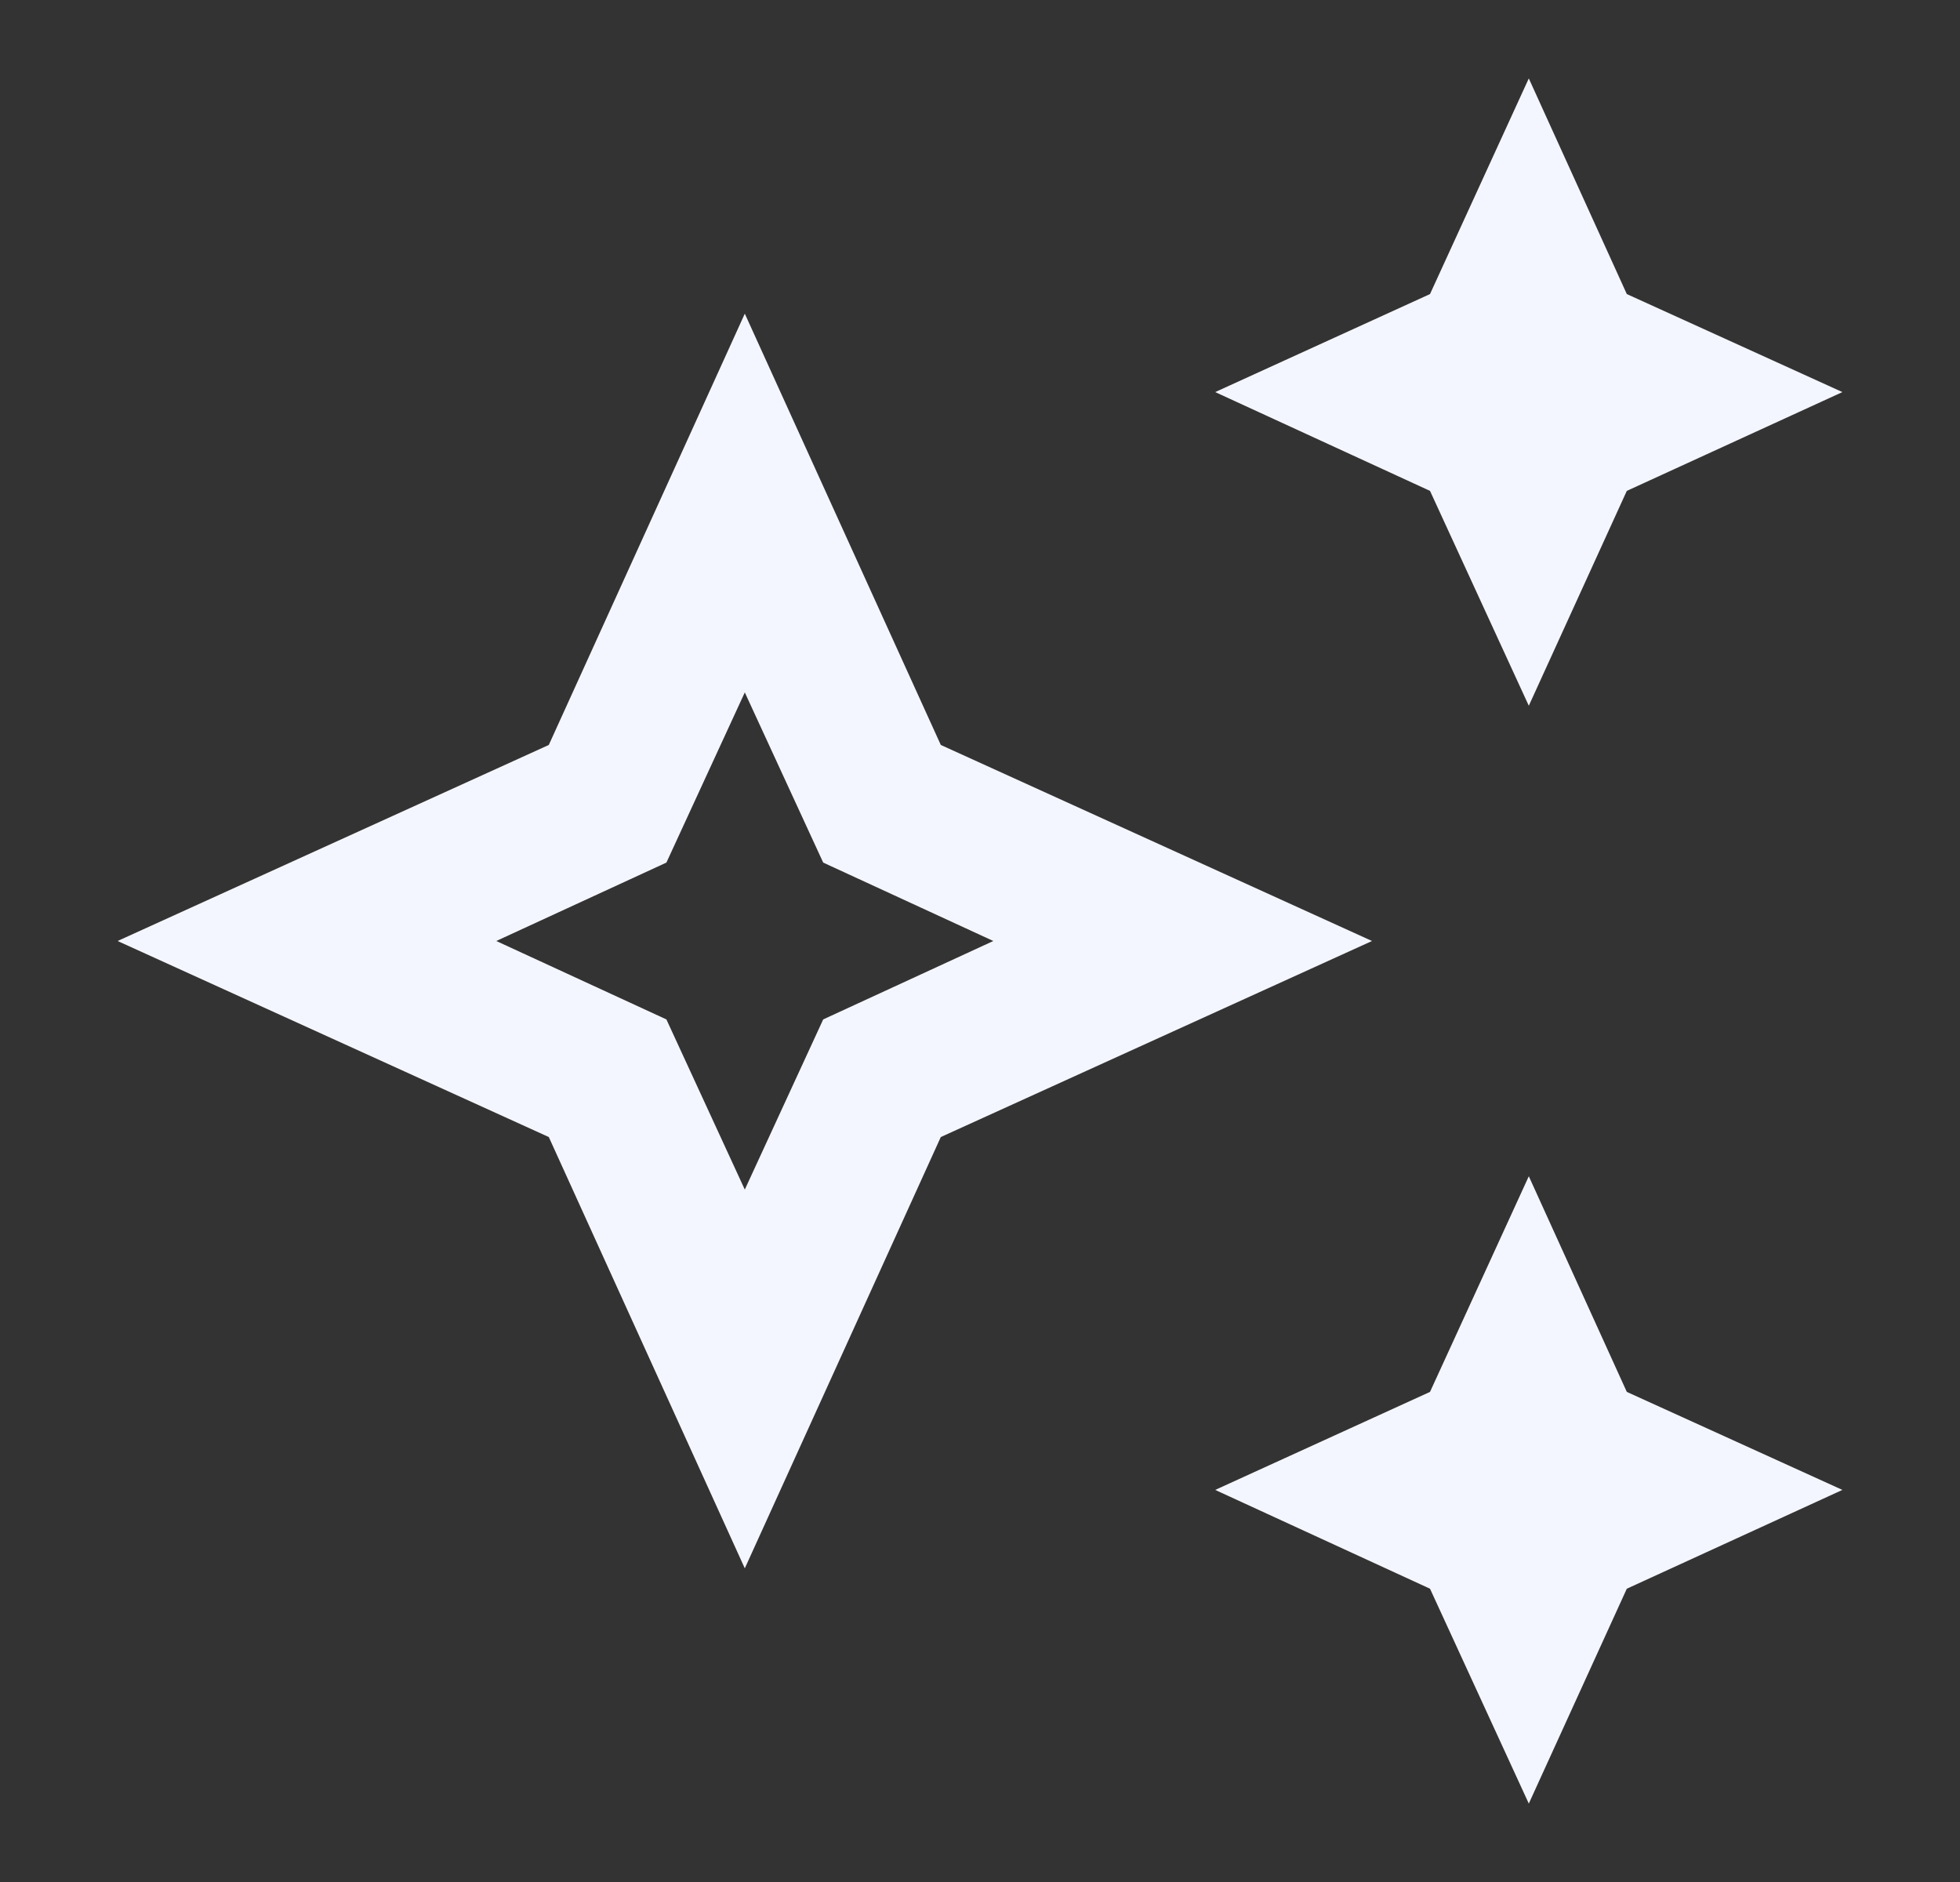 <svg width="25" height="24" viewBox="0 0 25 24" fill="none" xmlns="http://www.w3.org/2000/svg">
<rect x="0" y="0" width="25" height="24" fill="#333333" stroke="none"/>
<g id="Icons">
<path id="Vector" d="M9.5 4L12 9.5L17.5 12L12 14.5L9.5 20L7 14.5L1.5 12L7 9.5L9.5 4ZM9.5 8.83L8.5 11L6.33 12L8.5 13L9.5 15.17L10.5 13L12.67 12L10.5 11L9.5 8.83ZM19.5 9L18.24 6.26L15.5 5L18.24 3.75L19.5 1L20.75 3.75L23.5 5L20.75 6.26L19.5 9ZM19.5 23L18.24 20.26L15.5 19L18.24 17.75L19.5 15L20.75 17.75L23.5 19L20.75 20.26L19.5 23Z" fill="#F4F6FF"/>
</g>
</svg>
